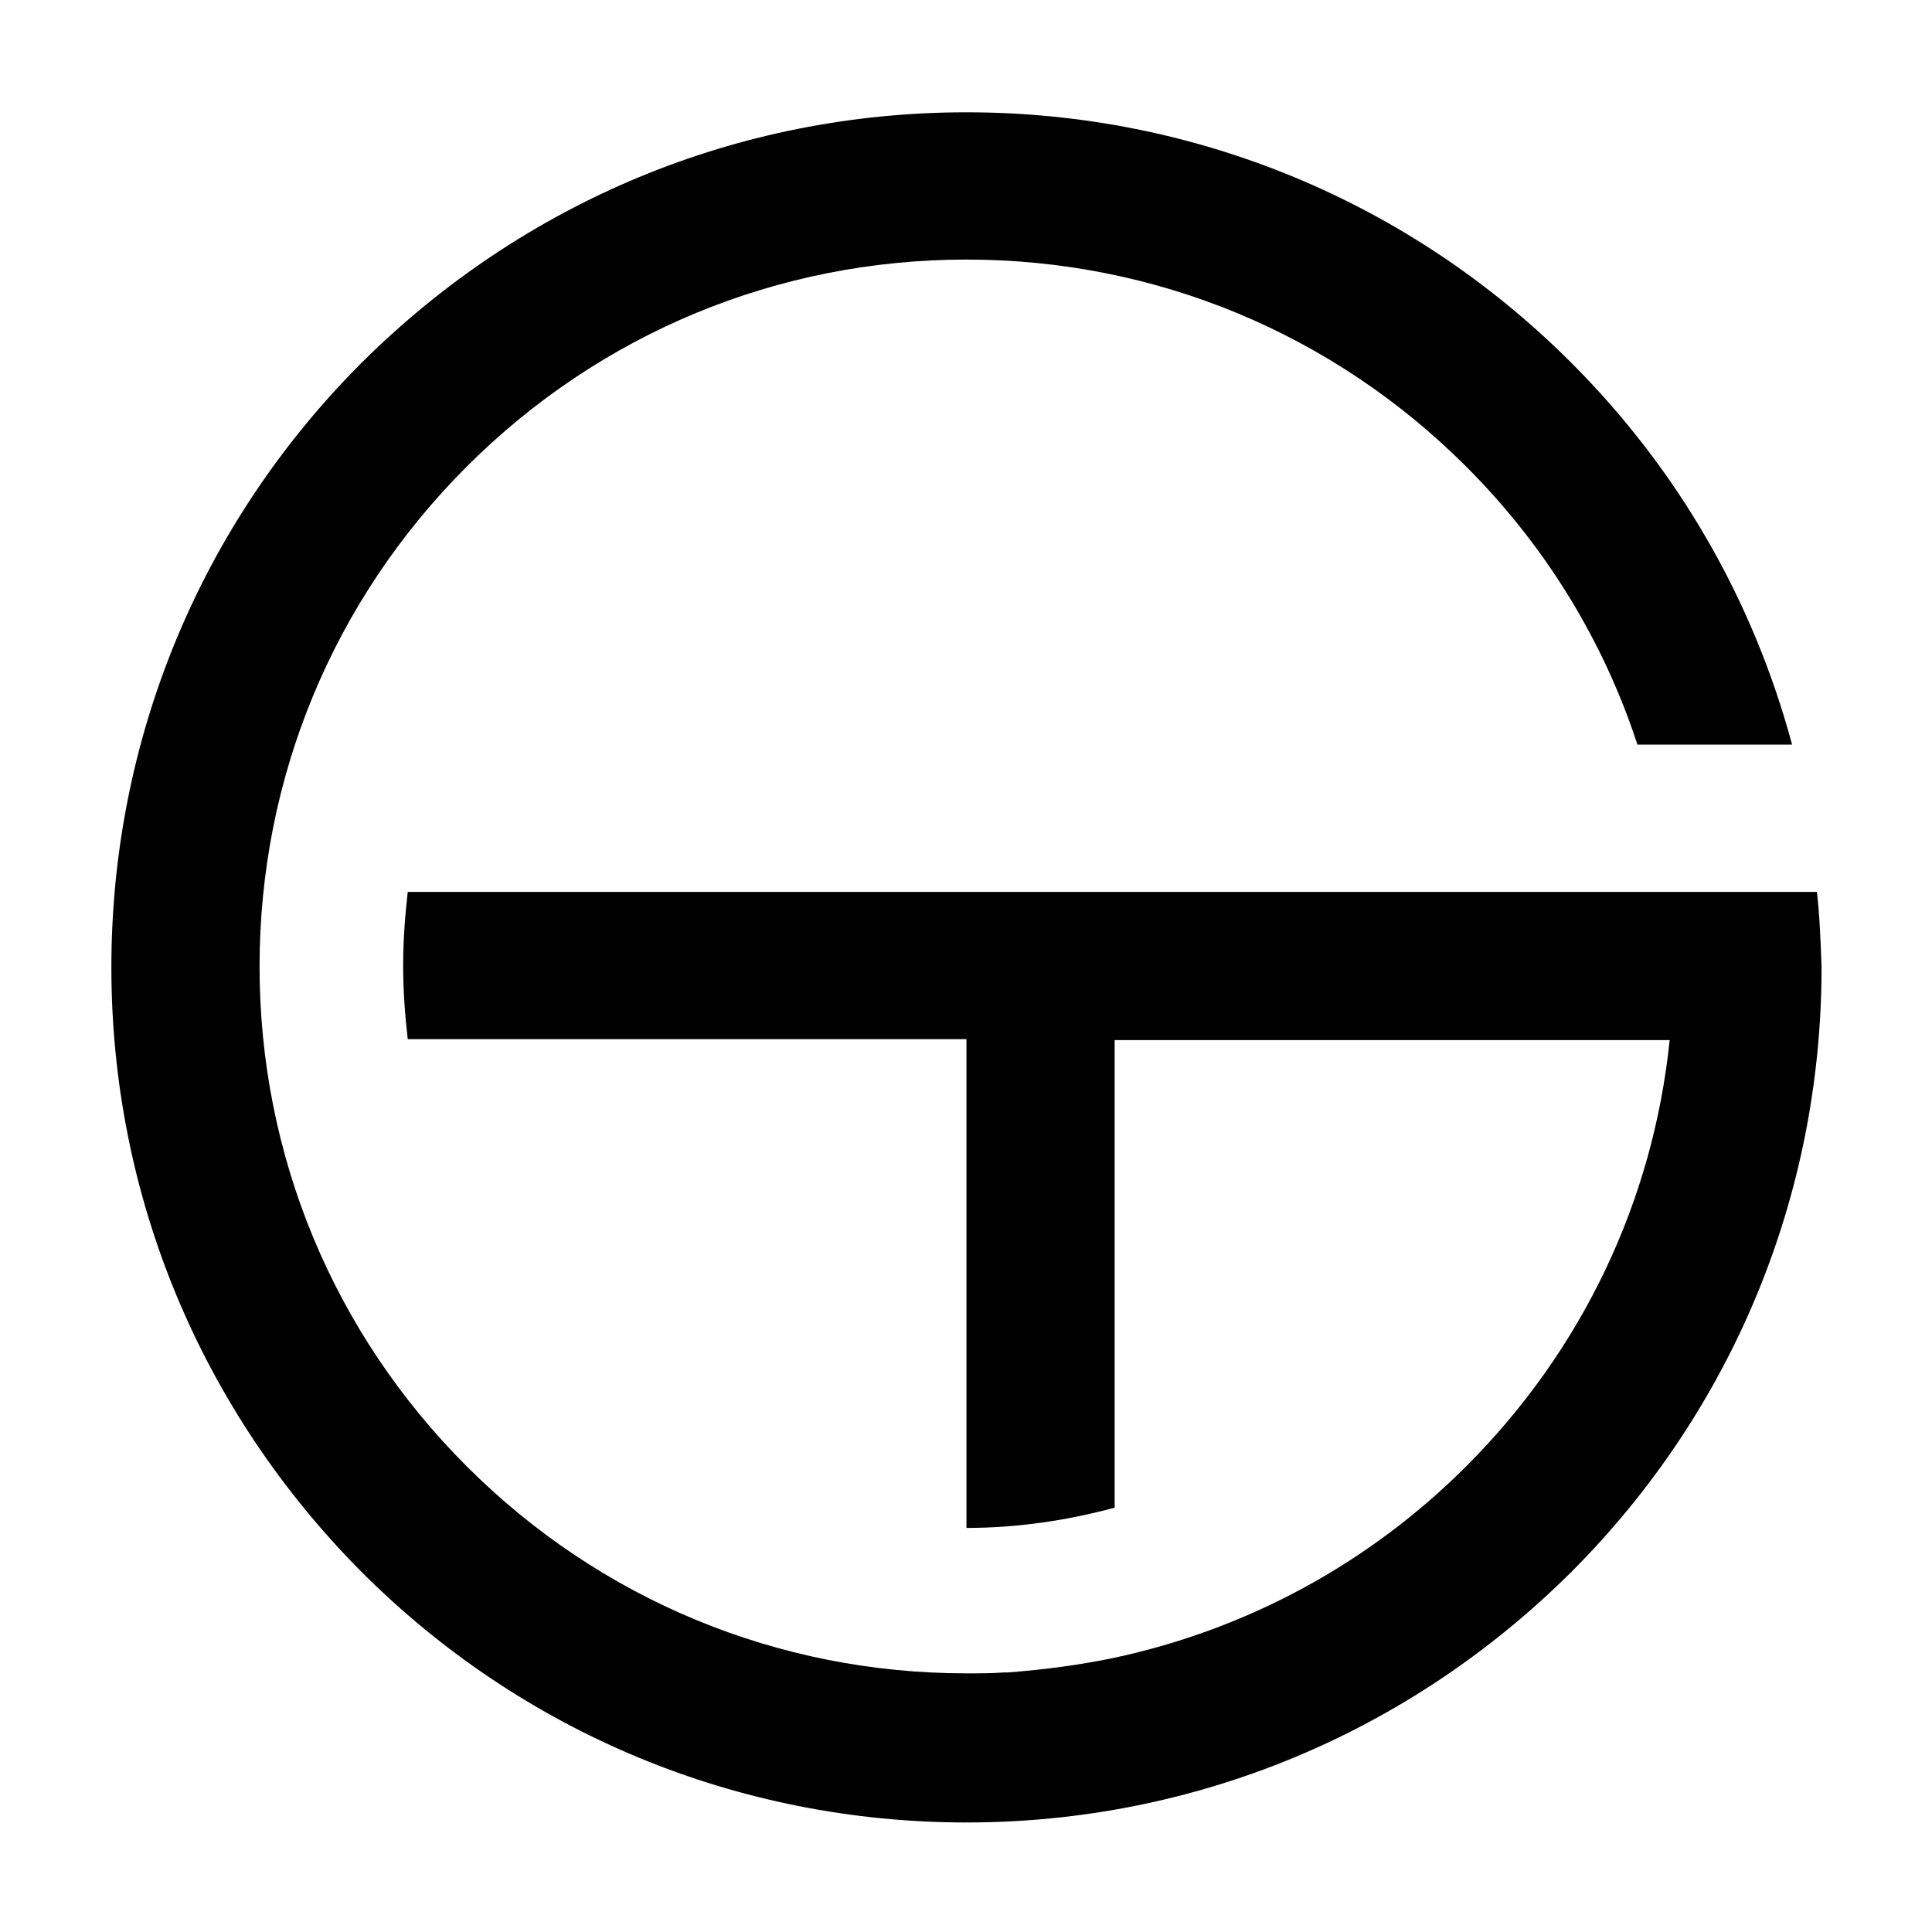 <?xml version="1.0" encoding="utf-8"?>
<!-- Generator: Adobe Illustrator 23.1.0, SVG Export Plug-In . SVG Version: 6.00 Build 0)  -->
<svg version="1.1" id="Capa_1" xmlns="http://www.w3.org/2000/svg" xmlns:xlink="http://www.w3.org/1999/xlink" x="0px" y="0px"
	 viewBox="0 0 209.9 209.9" style="enable-background:new 0 0 209.9 209.9;" xml:space="preserve">
<path d="M197.4,96.9h-8.7h-7.4h0h-15.8H58.8H44.3c-0.3,2.6-0.5,5.3-0.5,8s0.2,5.4,0.5,8h14.5H105v53.1c5.5,0,10.9-0.8,16.1-2.2V113
	h44.5h15.8h0c-1.8,17.5-9.5,33.7-22.1,46.3c-10.6,10.6-23.8,17.7-38.2,20.8v0c-3.8,0.8-7.7,1.3-11.6,1.6c-0.1,0-0.3,0-0.4,0
	c-1.3,0.1-2.7,0.1-4,0.1v0c0,0,0,0-0.1,0c-20.5,0-39.8-8-54.3-22.5c-14.5-14.5-22.5-33.8-22.5-54.3c0-20.5,8-39.8,22.5-54.3
	c14.5-14.5,33.8-22.5,54.3-22.5c20.5,0,39.8,8,54.3,22.5c8.6,8.6,14.9,18.9,18.6,30.2h16.8c-4.2-15.6-12.3-29.8-24-41.5
	c-17.5-17.5-40.9-27.2-65.7-27.2c-24.8,0-48.1,9.7-65.7,27.2c-17.5,17.5-27.2,40.9-27.2,65.7c0,24.8,9.7,48.1,27.2,65.7
	c17.5,17.5,40.9,27.2,65.7,27.2c24.8,0,48.1-9.7,65.7-27.2c17.5-17.5,27.2-40.9,27.2-65.7C197.8,102.2,197.7,99.6,197.4,96.9z"/>
</svg>

